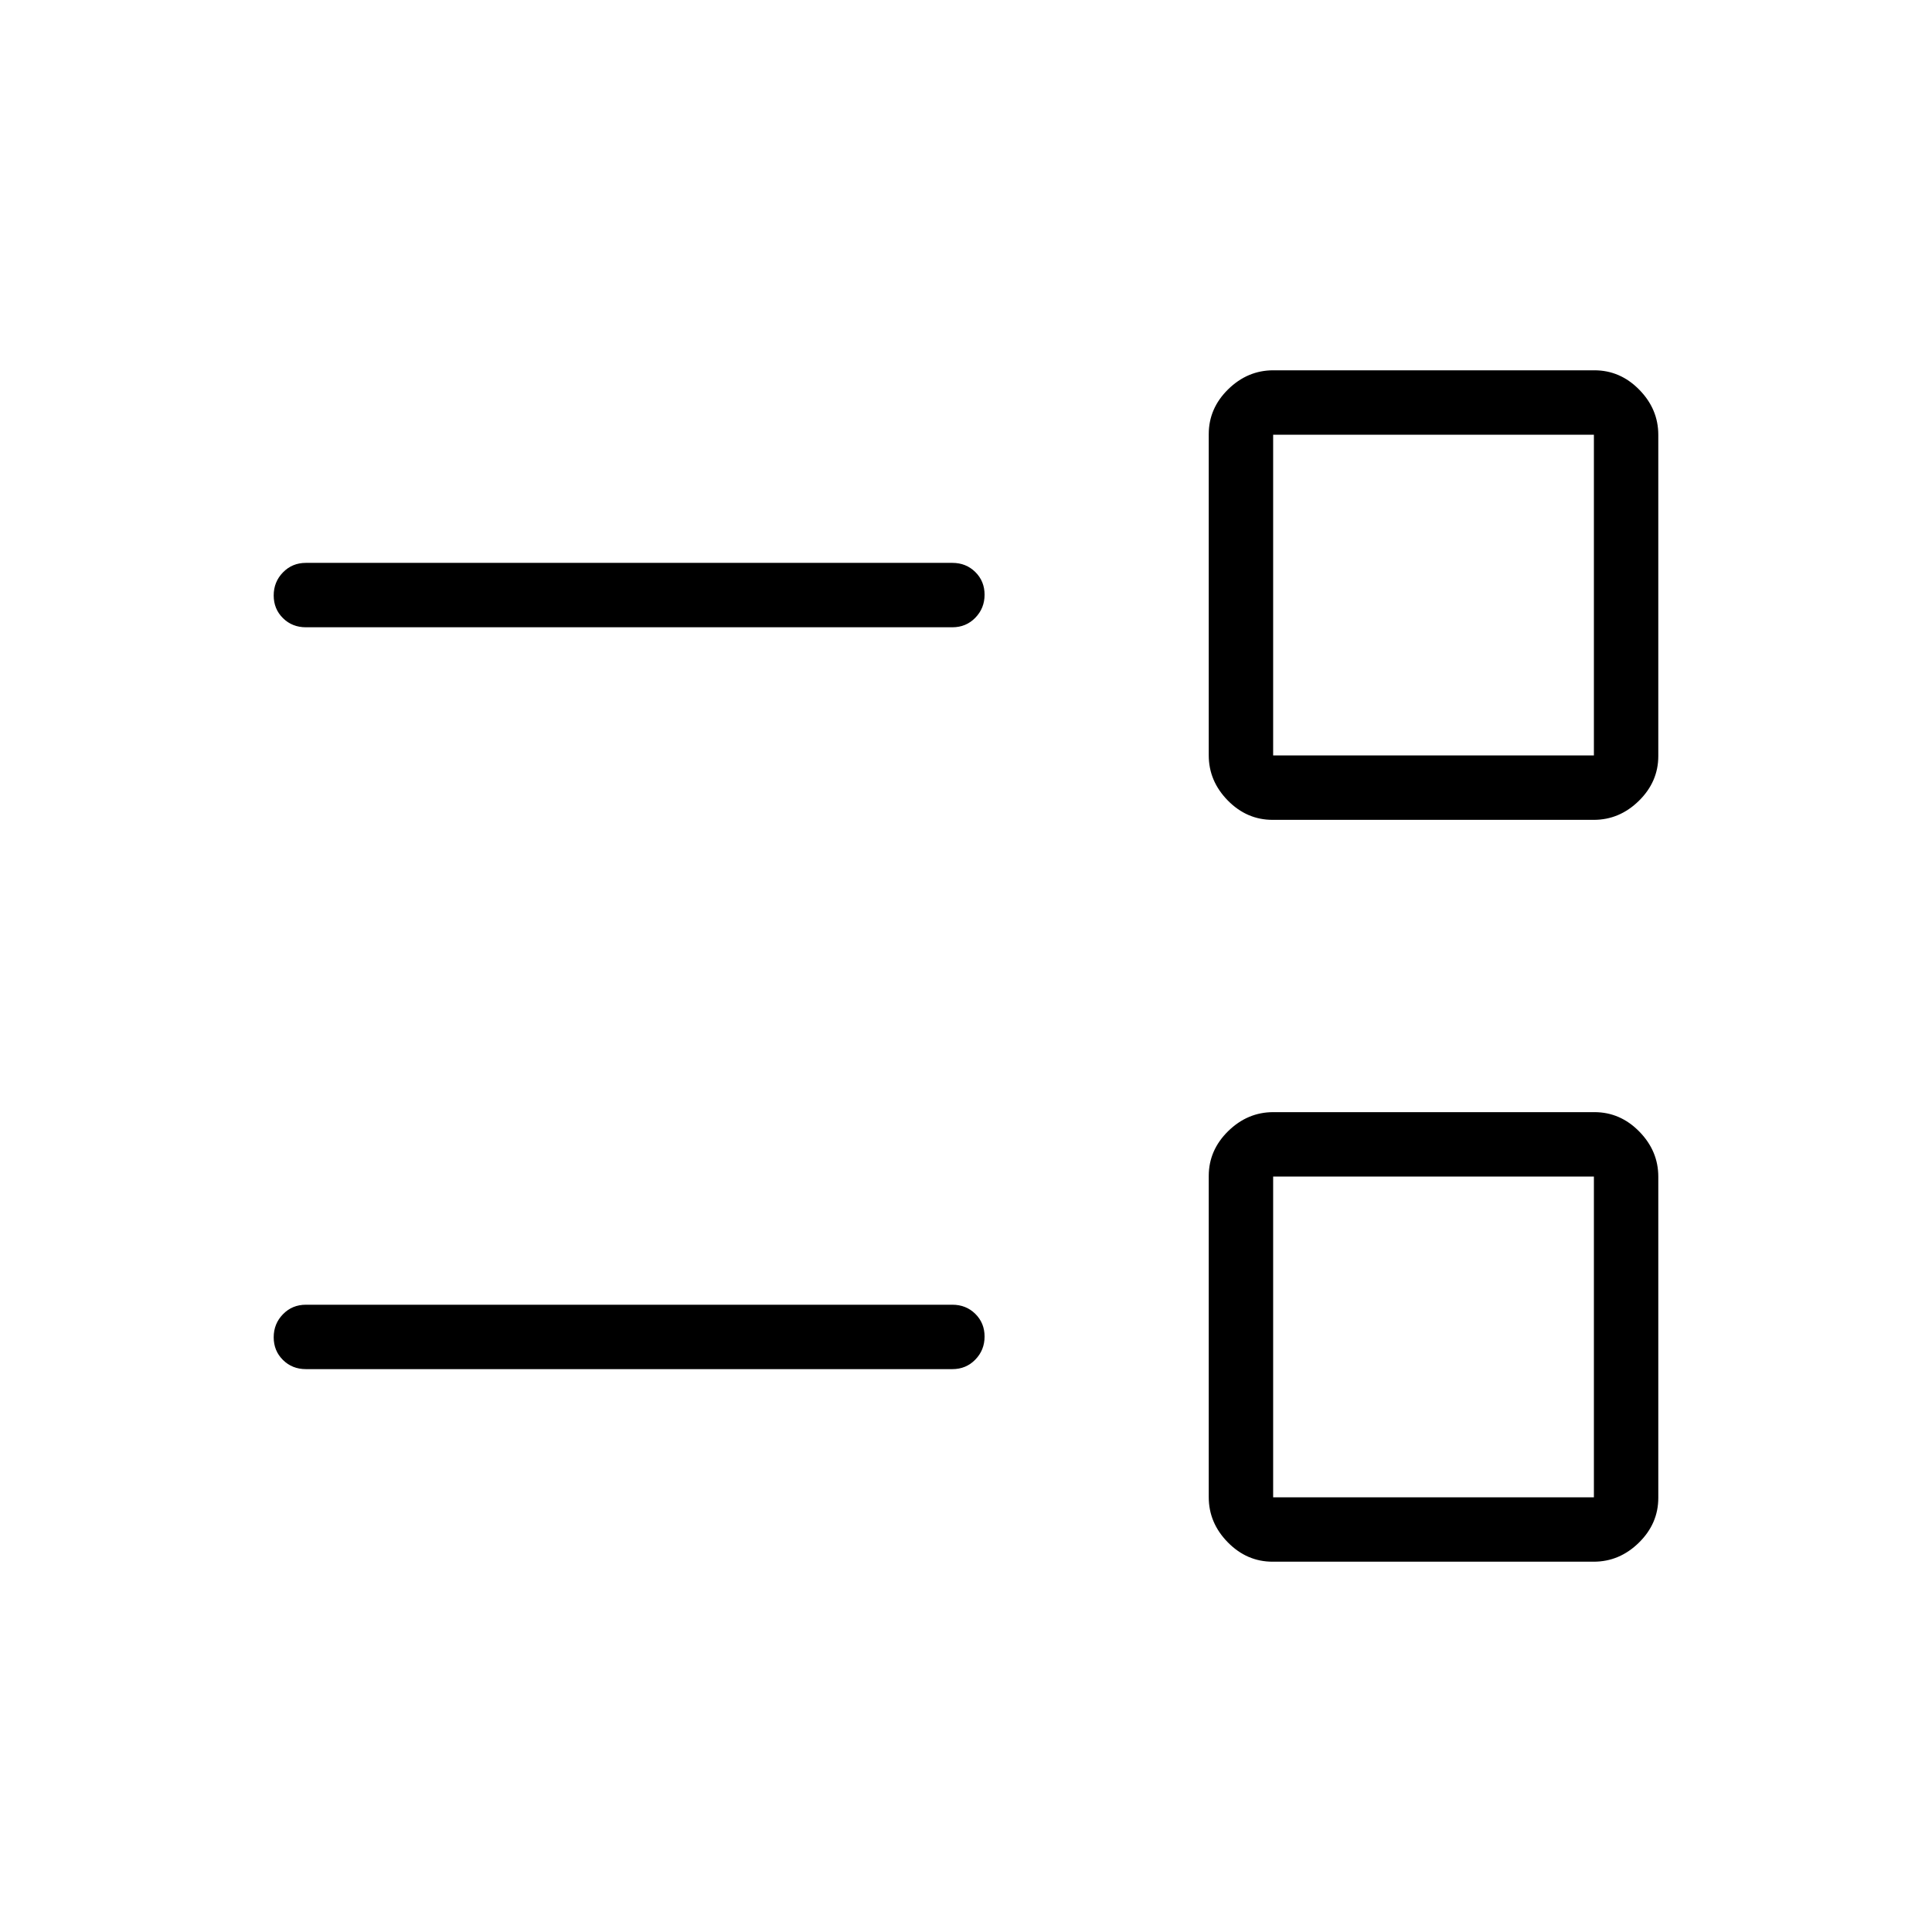 <svg xmlns="http://www.w3.org/2000/svg" height="20" viewBox="0 -960 960 960" width="20"><path d="M632.35-184q-12.81 0-22.27-9.64-9.46-9.63-9.46-22.45v-159.56q0-12.81 9.63-22.27 9.64-9.46 22.45-9.46h159.56q12.82 0 22.28 9.63 9.46 9.64 9.46 22.45v159.56q0 12.82-9.64 22.28-9.63 9.46-22.45 9.46H632.35Zm.27-32H792v-159.38H632.62V-216ZM152-279.69q-6.8 0-11.4-4.55-4.6-4.55-4.6-11.27t4.6-11.45q4.6-4.73 11.4-4.73h321.23q6.8 0 11.4 4.54 4.6 4.55 4.6 11.27 0 6.73-4.6 11.46t-11.4 4.73H152Zm480.35-272.93q-12.81 0-22.27-9.63-9.46-9.64-9.46-22.45v-159.56q0-12.82 9.63-22.28 9.64-9.46 22.45-9.46h159.56q12.82 0 22.28 9.64 9.46 9.63 9.46 22.45v159.56q0 12.81-9.64 22.27-9.63 9.46-22.45 9.46H632.35Zm.27-32H792V-744H632.62v159.38ZM152-648.31q-6.8 0-11.4-4.54-4.6-4.55-4.6-11.27 0-6.73 4.6-11.46t11.4-4.73h321.23q6.8 0 11.4 4.55 4.6 4.55 4.6 11.27t-4.6 11.45q-4.6 4.73-11.4 4.73H152Zm560.31 352.62Zm0-368.62Z"/></svg>